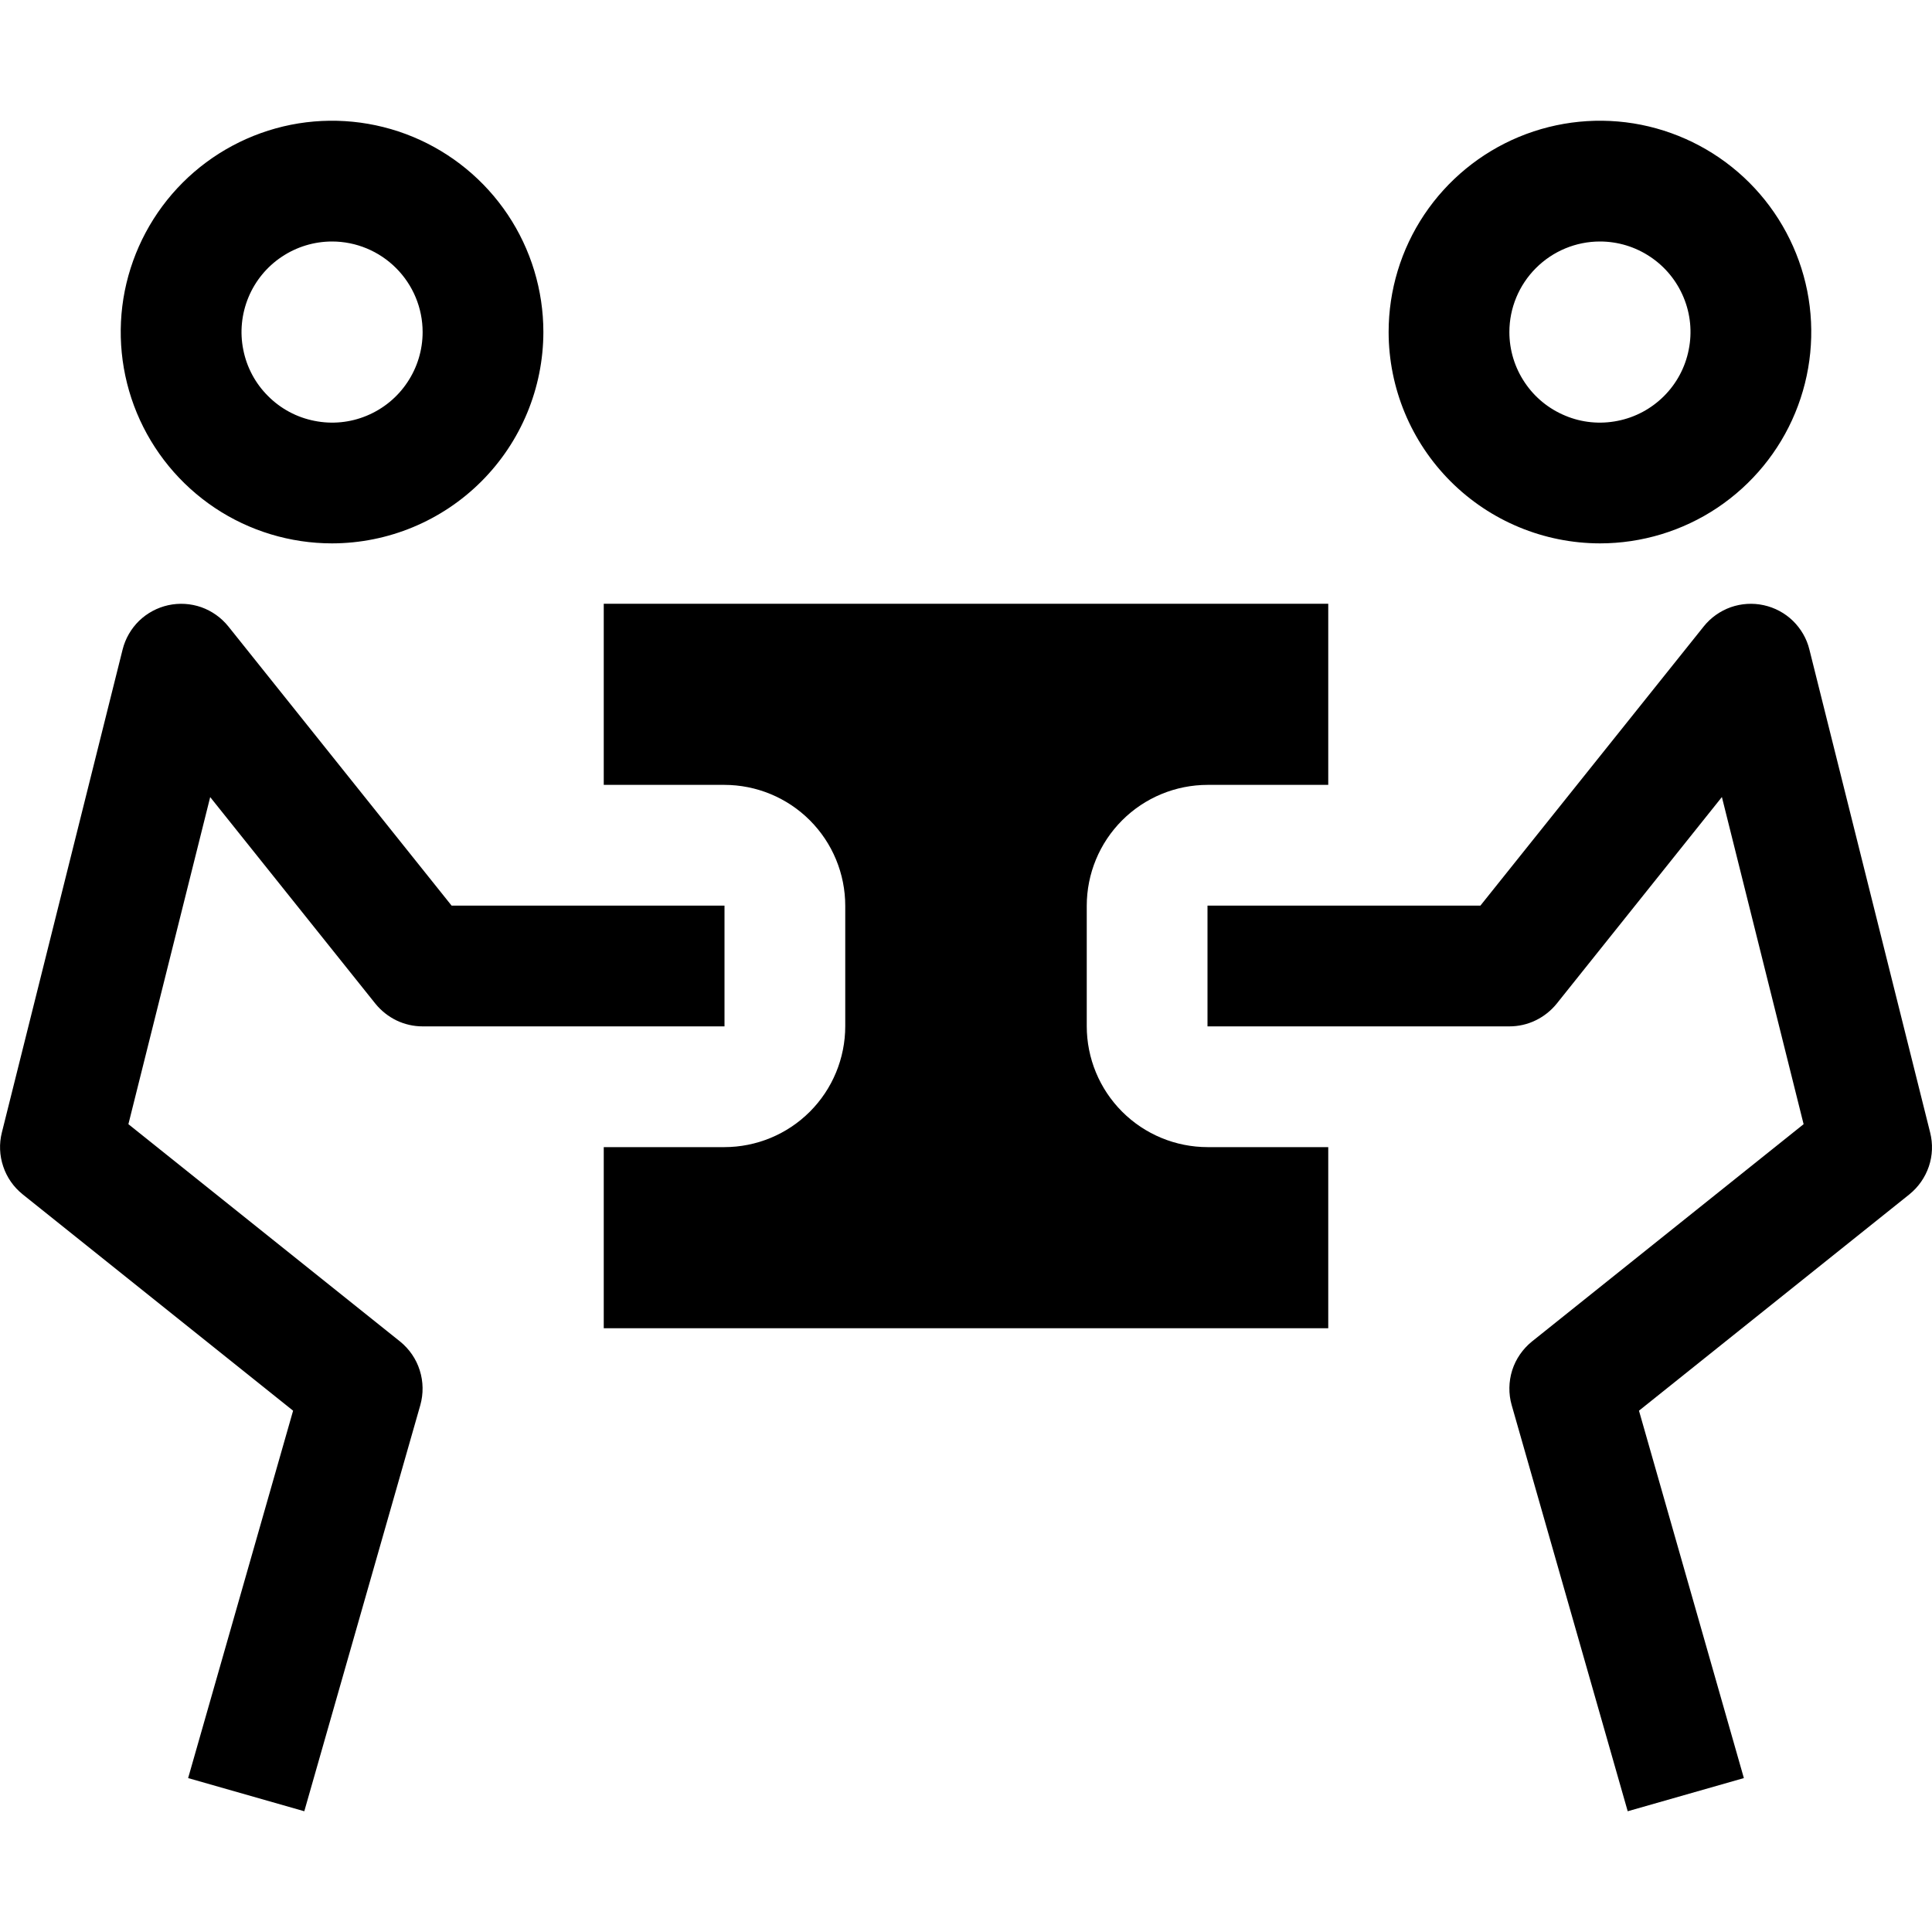 <svg
    width="24"
    height="24"
    viewBox="0 0 24 24"
    fill="none"
    xmlns="http://www.w3.org/2000/svg"  >
    <g clip-path="url(#clip0_1605_8696)">
	    <path
		    d="M20.22 22.5L18.779 17.456C18.738 17.314 18.741 17.163 18.785 17.022C18.83 16.881 18.916 16.757 19.031 16.664L22.405 13.965L21.39 9.901L19.337 12.469C19.266 12.556 19.177 12.627 19.075 12.676C18.974 12.725 18.863 12.75 18.75 12.75H15V11.25H18.39L21.165 7.781C21.252 7.672 21.369 7.59 21.5 7.543C21.632 7.497 21.774 7.488 21.91 7.518C22.047 7.548 22.172 7.615 22.272 7.712C22.372 7.81 22.444 7.933 22.477 8.069L23.977 14.069C24.012 14.208 24.007 14.354 23.961 14.49C23.915 14.626 23.831 14.746 23.72 14.836L20.36 17.524L21.663 22.088L20.22 22.5ZM17.25 4.125C17.25 3.606 17.404 3.098 17.692 2.667C17.981 2.235 18.391 1.899 18.87 1.7C19.35 1.501 19.878 1.449 20.387 1.55C20.896 1.652 21.364 1.902 21.731 2.269C22.098 2.636 22.348 3.104 22.45 3.613C22.551 4.122 22.499 4.65 22.3 5.13C22.102 5.609 21.765 6.019 21.333 6.308C20.902 6.596 20.394 6.75 19.875 6.75C19.179 6.749 18.512 6.472 18.02 5.98C17.528 5.488 17.251 4.821 17.25 4.125ZM18.75 4.125C18.75 4.348 18.816 4.565 18.94 4.75C19.063 4.935 19.239 5.079 19.445 5.164C19.65 5.25 19.876 5.272 20.095 5.228C20.313 5.185 20.513 5.078 20.671 4.92C20.828 4.763 20.935 4.563 20.978 4.344C21.022 4.126 21 3.9 20.914 3.694C20.829 3.489 20.685 3.313 20.5 3.19C20.315 3.066 20.098 3 19.875 3C19.577 3 19.291 3.119 19.08 3.33C18.869 3.541 18.75 3.827 18.75 4.125Z"
			fill="currentColor"
	    />
	    <path
		    d="M15.003 14.25C14.604 14.25 14.222 14.092 13.94 13.81C13.658 13.528 13.5 13.146 13.5 12.747V11.253C13.5 10.854 13.658 10.472 13.94 10.19C14.222 9.908 14.604 9.75 15.003 9.75H16.5V7.5H7.5V9.75H8.997C9.396 9.75 9.778 9.908 10.06 10.19C10.342 10.472 10.5 10.854 10.5 11.253V12.747C10.5 13.146 10.342 13.528 10.06 13.81C9.778 14.092 9.396 14.25 8.997 14.25H7.5V16.5H16.5V14.25H15.003Z"
			fill="currentColor"
	    />
	    <path
		    d="M3.78 22.5L5.221 17.456C5.261 17.314 5.259 17.163 5.214 17.022C5.17 16.881 5.084 16.757 4.969 16.664L1.595 13.965L2.611 9.902L4.664 12.469C4.735 12.556 4.824 12.627 4.925 12.676C5.027 12.725 5.138 12.75 5.25 12.75H9V11.25H5.61L2.836 7.781C2.748 7.672 2.632 7.59 2.501 7.543C2.369 7.497 2.227 7.488 2.09 7.518C1.954 7.548 1.829 7.615 1.728 7.712C1.628 7.81 1.557 7.933 1.523 8.069L0.023 14.069C-0.012 14.208 -0.006 14.354 0.04 14.49C0.085 14.626 0.169 14.746 0.281 14.836L3.641 17.524L2.337 22.088L3.78 22.5ZM4.125 6.75C3.606 6.75 3.098 6.596 2.667 6.308C2.235 6.019 1.899 5.609 1.7 5.13C1.501 4.65 1.449 4.122 1.55 3.613C1.652 3.104 1.902 2.636 2.269 2.269C2.636 1.902 3.104 1.652 3.613 1.55C4.122 1.449 4.65 1.501 5.13 1.7C5.609 1.899 6.019 2.235 6.308 2.667C6.596 3.098 6.75 3.606 6.75 4.125C6.749 4.821 6.472 5.488 5.98 5.98C5.488 6.472 4.821 6.749 4.125 6.75ZM4.125 3C3.903 3 3.685 3.066 3.5 3.19C3.315 3.313 3.171 3.489 3.086 3.694C3.001 3.9 2.978 4.126 3.022 4.344C3.065 4.563 3.172 4.763 3.33 4.92C3.487 5.078 3.687 5.185 3.906 5.228C4.124 5.272 4.35 5.25 4.556 5.164C4.761 5.079 4.937 4.935 5.06 4.75C5.184 4.565 5.25 4.348 5.25 4.125C5.25 3.827 5.131 3.541 4.92 3.33C4.709 3.119 4.423 3 4.125 3Z"
			fill="currentColor"
	    />
    </g>
    <defs>
	    <clipPath id="clip0_1605_8696">
		    <rect width="24" height="24" fill="white" />
	    </clipPath>
    </defs> 
</svg>